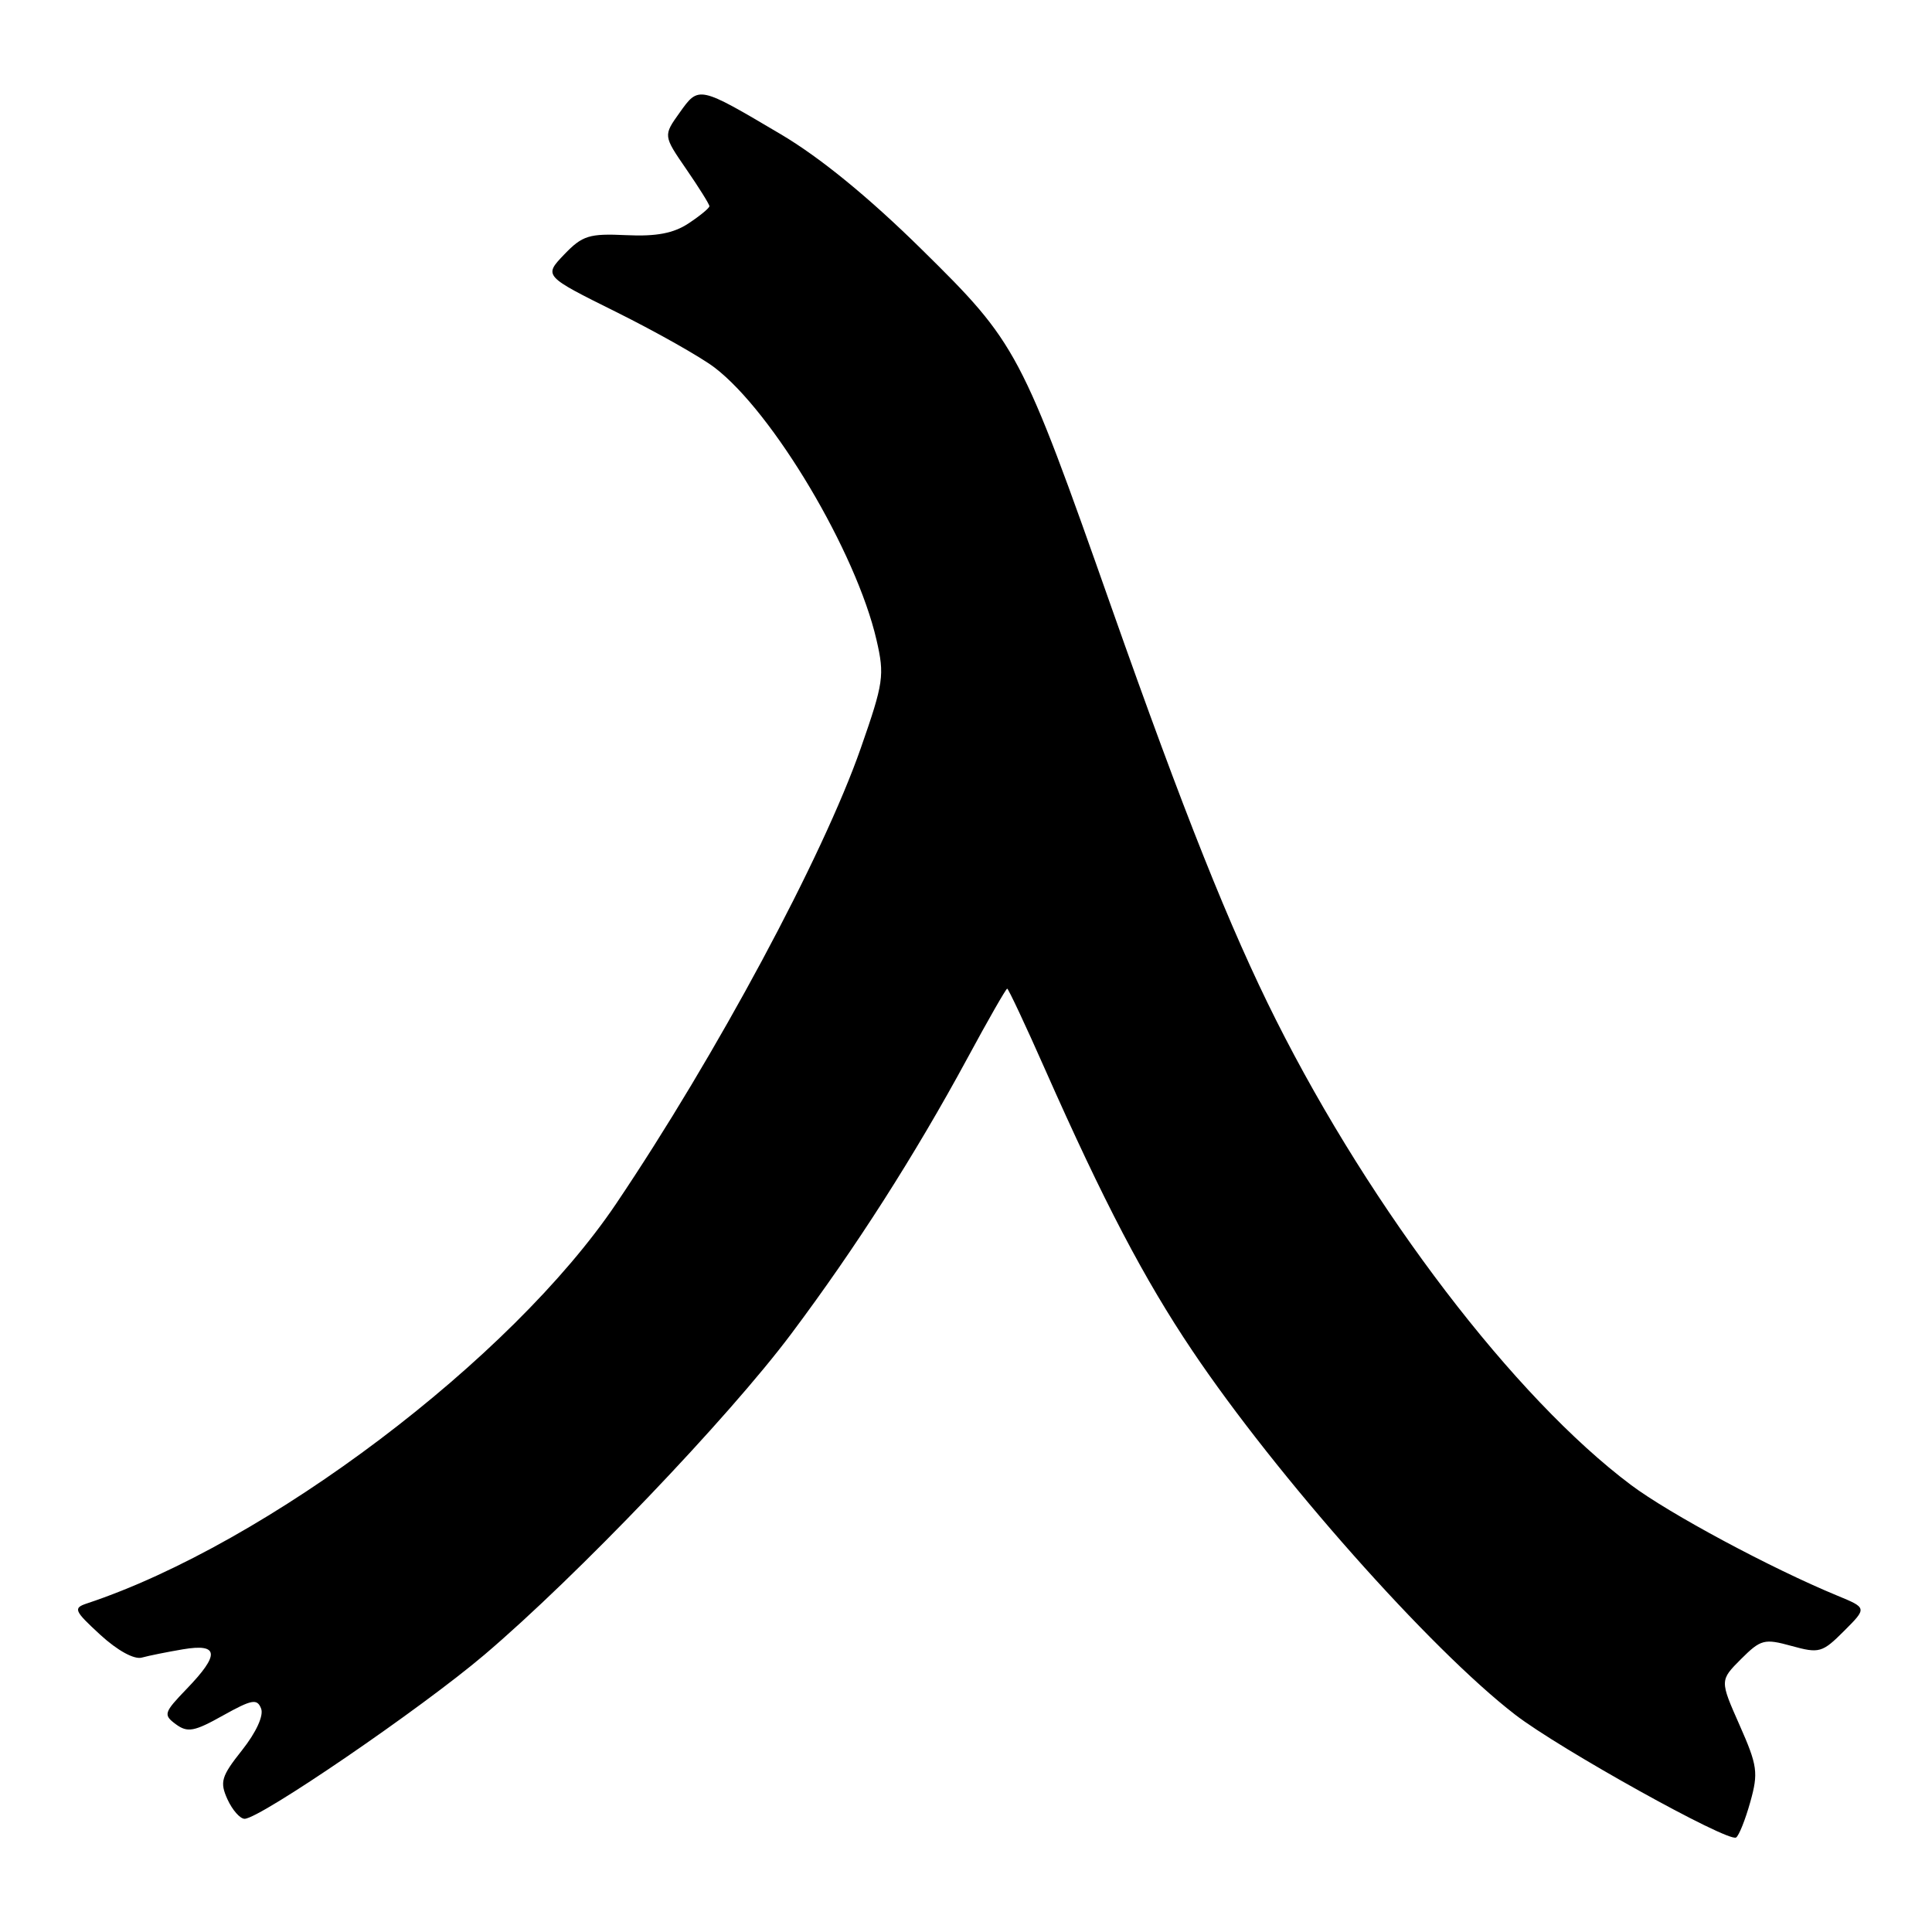 <?xml version="1.0" encoding="UTF-8" standalone="no"?>
<!DOCTYPE svg PUBLIC "-//W3C//DTD SVG 1.1//EN" "http://www.w3.org/Graphics/SVG/1.1/DTD/svg11.dtd" >
<svg xmlns="http://www.w3.org/2000/svg" xmlns:xlink="http://www.w3.org/1999/xlink" version="1.1" viewBox="0 0 256 256">
 <g >
 <path fill="currentColor"
d=" M 231.92 238.78 C 233.01 234.89 232.88 233.96 230.50 228.58 C 227.88 222.66 227.88 222.66 230.69 219.84 C 233.32 217.22 233.78 217.10 237.40 218.10 C 241.06 219.11 241.47 218.99 244.34 216.12 C 247.40 213.06 247.40 213.06 243.45 211.43 C 234.72 207.83 221.20 200.58 216.12 196.77 C 200.69 185.20 181.80 160.47 169.08 135.16 C 162.99 123.04 156.85 107.66 147.28 80.50 C 135.27 46.41 134.79 45.51 122.08 33.00 C 115.08 26.11 108.68 20.88 103.46 17.79 C 92.57 11.35 92.60 11.35 90.06 14.92 C 87.88 17.97 87.88 17.97 90.94 22.42 C 92.62 24.86 94.00 27.07 94.00 27.32 C 94.00 27.57 92.76 28.59 91.25 29.59 C 89.26 30.91 86.98 31.35 82.99 31.16 C 78.06 30.93 77.18 31.20 74.75 33.73 C 72.04 36.57 72.04 36.57 81.69 41.36 C 86.99 44.00 92.84 47.30 94.68 48.70 C 102.43 54.61 113.46 73.16 116.14 84.79 C 117.23 89.49 117.08 90.48 114.07 99.10 C 109.06 113.47 94.93 139.78 81.64 159.50 C 67.76 180.10 35.40 204.54 11.50 212.47 C 9.67 213.08 9.82 213.43 13.29 216.62 C 15.56 218.70 17.77 219.92 18.79 219.64 C 19.73 219.38 22.19 218.89 24.25 218.54 C 29.01 217.74 29.15 219.21 24.75 223.77 C 21.70 226.94 21.61 227.22 23.30 228.47 C 24.85 229.61 25.74 229.45 29.55 227.31 C 33.39 225.17 34.08 225.05 34.60 226.40 C 34.96 227.33 33.94 229.55 32.08 231.90 C 29.31 235.39 29.10 236.12 30.14 238.42 C 30.79 239.84 31.81 241.00 32.41 241.00 C 34.45 240.99 55.76 226.42 64.17 219.28 C 76.43 208.87 96.45 187.94 104.82 176.77 C 113.40 165.32 121.22 153.08 128.17 140.25 C 130.92 135.16 133.30 131.00 133.46 131.00 C 133.61 131.00 135.89 135.84 138.50 141.75 C 146.26 159.28 151.63 169.52 158.00 178.99 C 169.15 195.58 189.47 218.49 200.75 227.19 C 206.61 231.72 228.96 244.14 230.04 243.48 C 230.42 243.24 231.26 241.13 231.92 238.78 Z "/>
</g>
</svg>